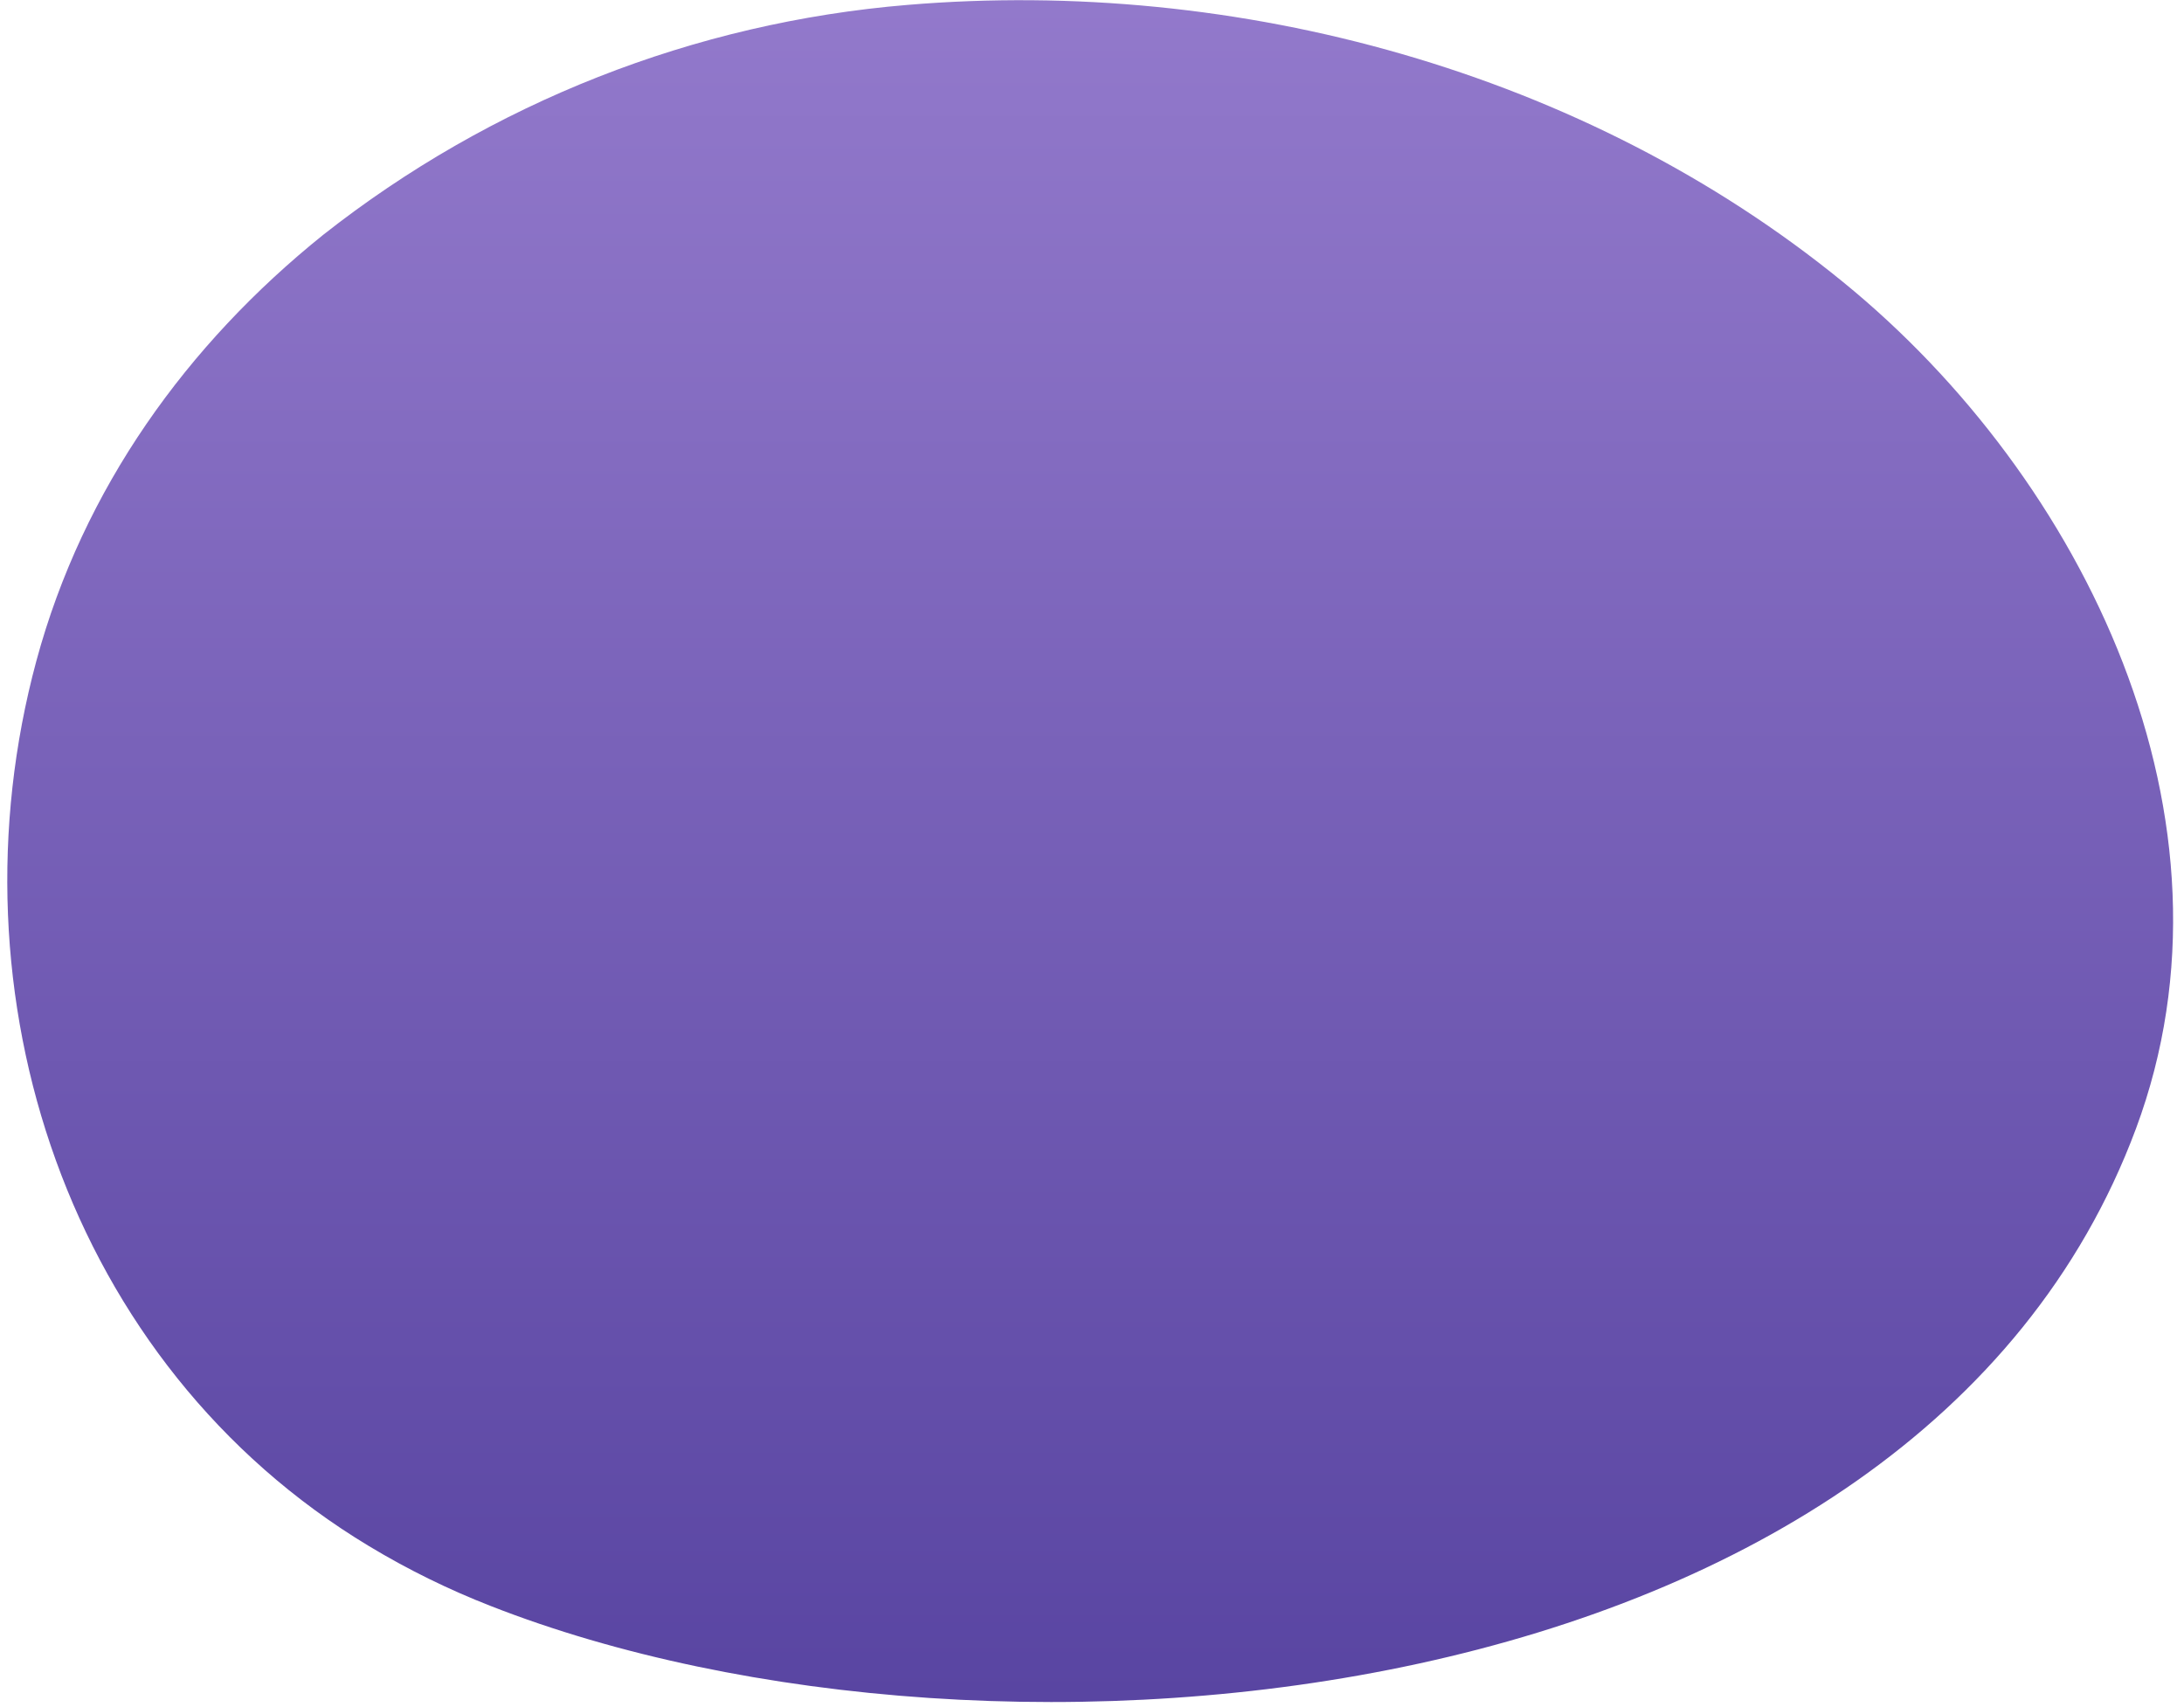 <svg width="197" height="154" viewBox="0 0 197 154" fill="none" xmlns="http://www.w3.org/2000/svg">
<path d="M29.129 21.201C16.909 31.031 7.499 44.02 3.279 59.62C-4.841 89.691 6.099 123.08 33.279 139.46C36.784 141.574 40.464 143.384 44.279 144.87C89.669 162.66 172.779 155.24 192.669 101.8C203.029 73.95 187.989 43.151 166.249 25.441C142.969 6.441 111.619 -2.049 81.869 0.441C62.632 2.032 44.289 9.252 29.129 21.201Z" fill="url(#paint0_linear_743_3622)"/>
<defs>
<linearGradient id="paint0_linear_743_3622" x1="105.432" y1="-17.468" x2="105.432" y2="208.92" gradientUnits="userSpaceOnUse">
<stop stop-color="#997FD0"/>
<stop offset="1" stop-color="#443293"/>
</linearGradient>
</defs>
</svg>
